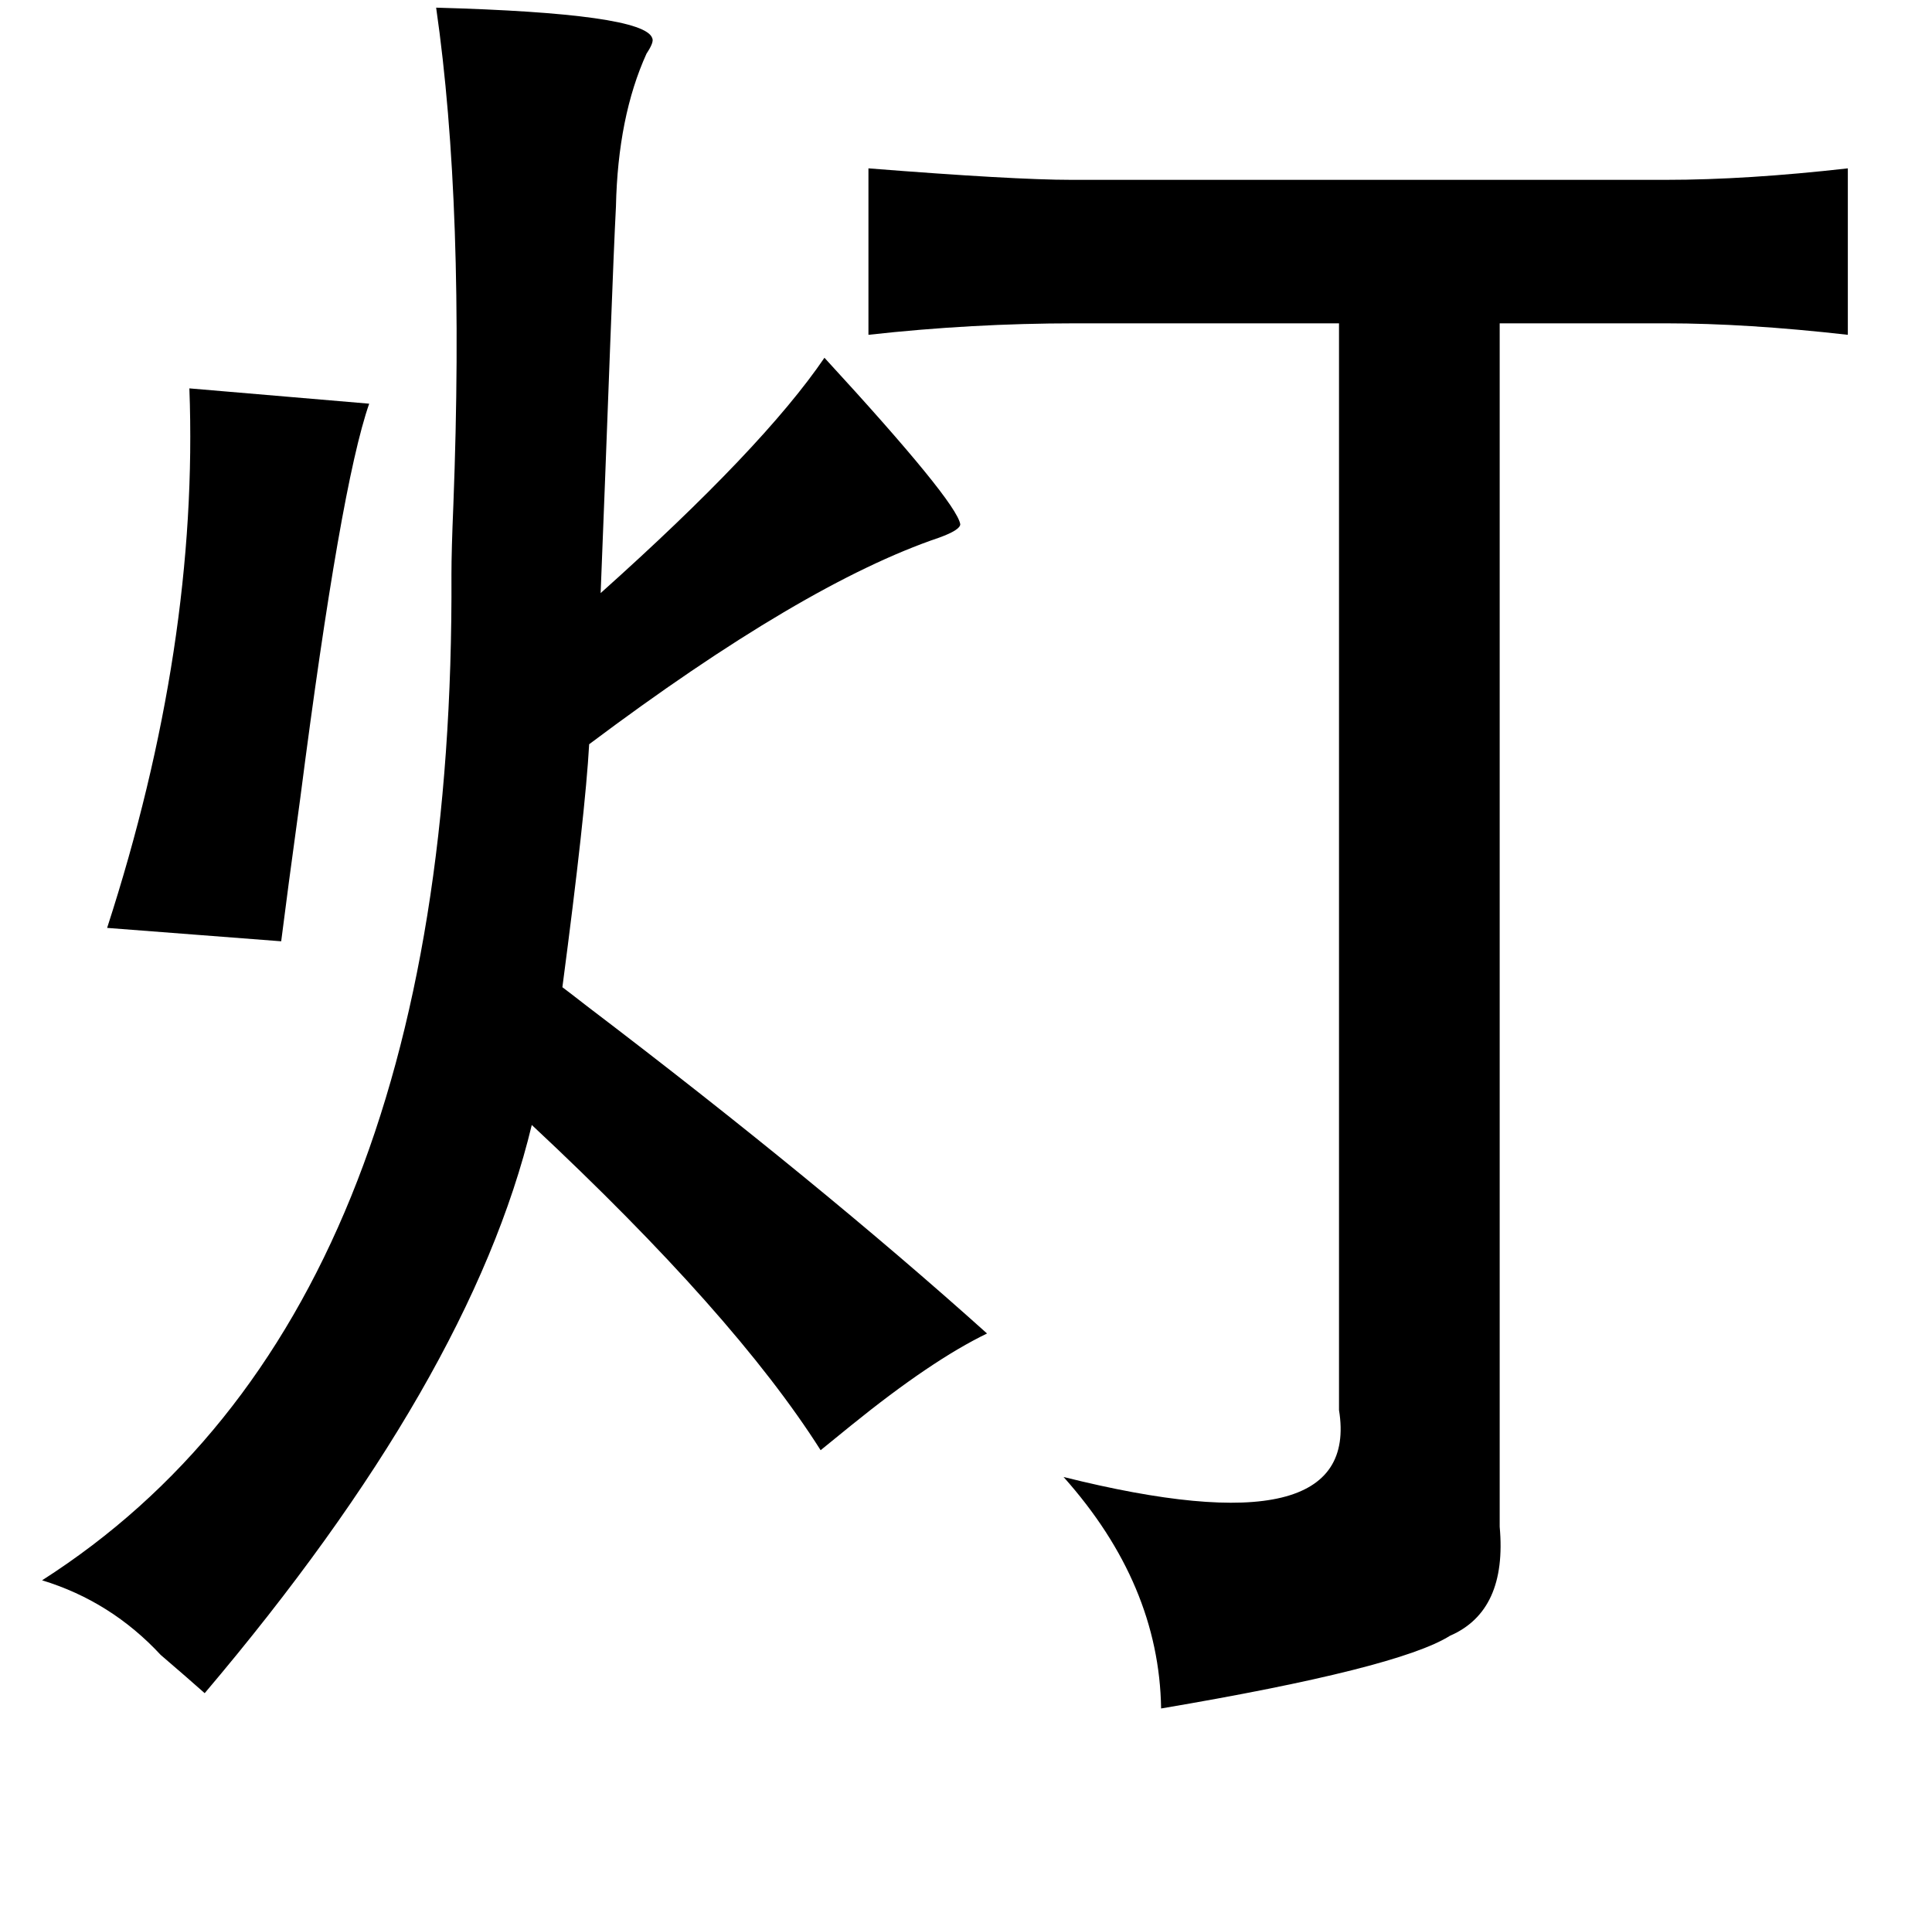 <?xml version="1.0" standalone="no"?>
<!DOCTYPE svg PUBLIC "-//W3C//DTD SVG 1.1//EN" "http://www.w3.org/Graphics/SVG/1.1/DTD/svg11.dtd" >
<svg xmlns="http://www.w3.org/2000/svg" xmlns:xlink="http://www.w3.org/1999/xlink" version="1.1" viewBox="-10 0 1010 1000">
   <path fill="currentColor"
d="M218 4q109 3 113 16q1 2 -3 8q-15 33 -16 80q-1 19 -3 72q-3 80 -5 130q85 -76 117 -123q69 75 71 87q0 3 -11 7q-71 24 -183 108q-2 36 -14 127q4 3 13 10q121 92 209 171q-29 14 -71 48q-11 9 -16 13q-45 -71 -151 -170q-32 133 -171 297q-9 -8 -23 -20
q-26 -28 -62 -39q216 -138 214 -526q0 -12 1 -36q6 -156 -9 -260zM444 88q76 6 106 6h311q42 0 95 -6v87q-53 -6 -95 -6h-87v629q4 44 -26 57q-27 17 -151 38q-1 -65 -51 -121q156 39 144 -35v-568h-138q-54 0 -108 6v-87zM89 203l94 8q-15 43 -36 206q-7 51 -10 75l-91 -7
q48 -148 43 -282z" />
</svg>

